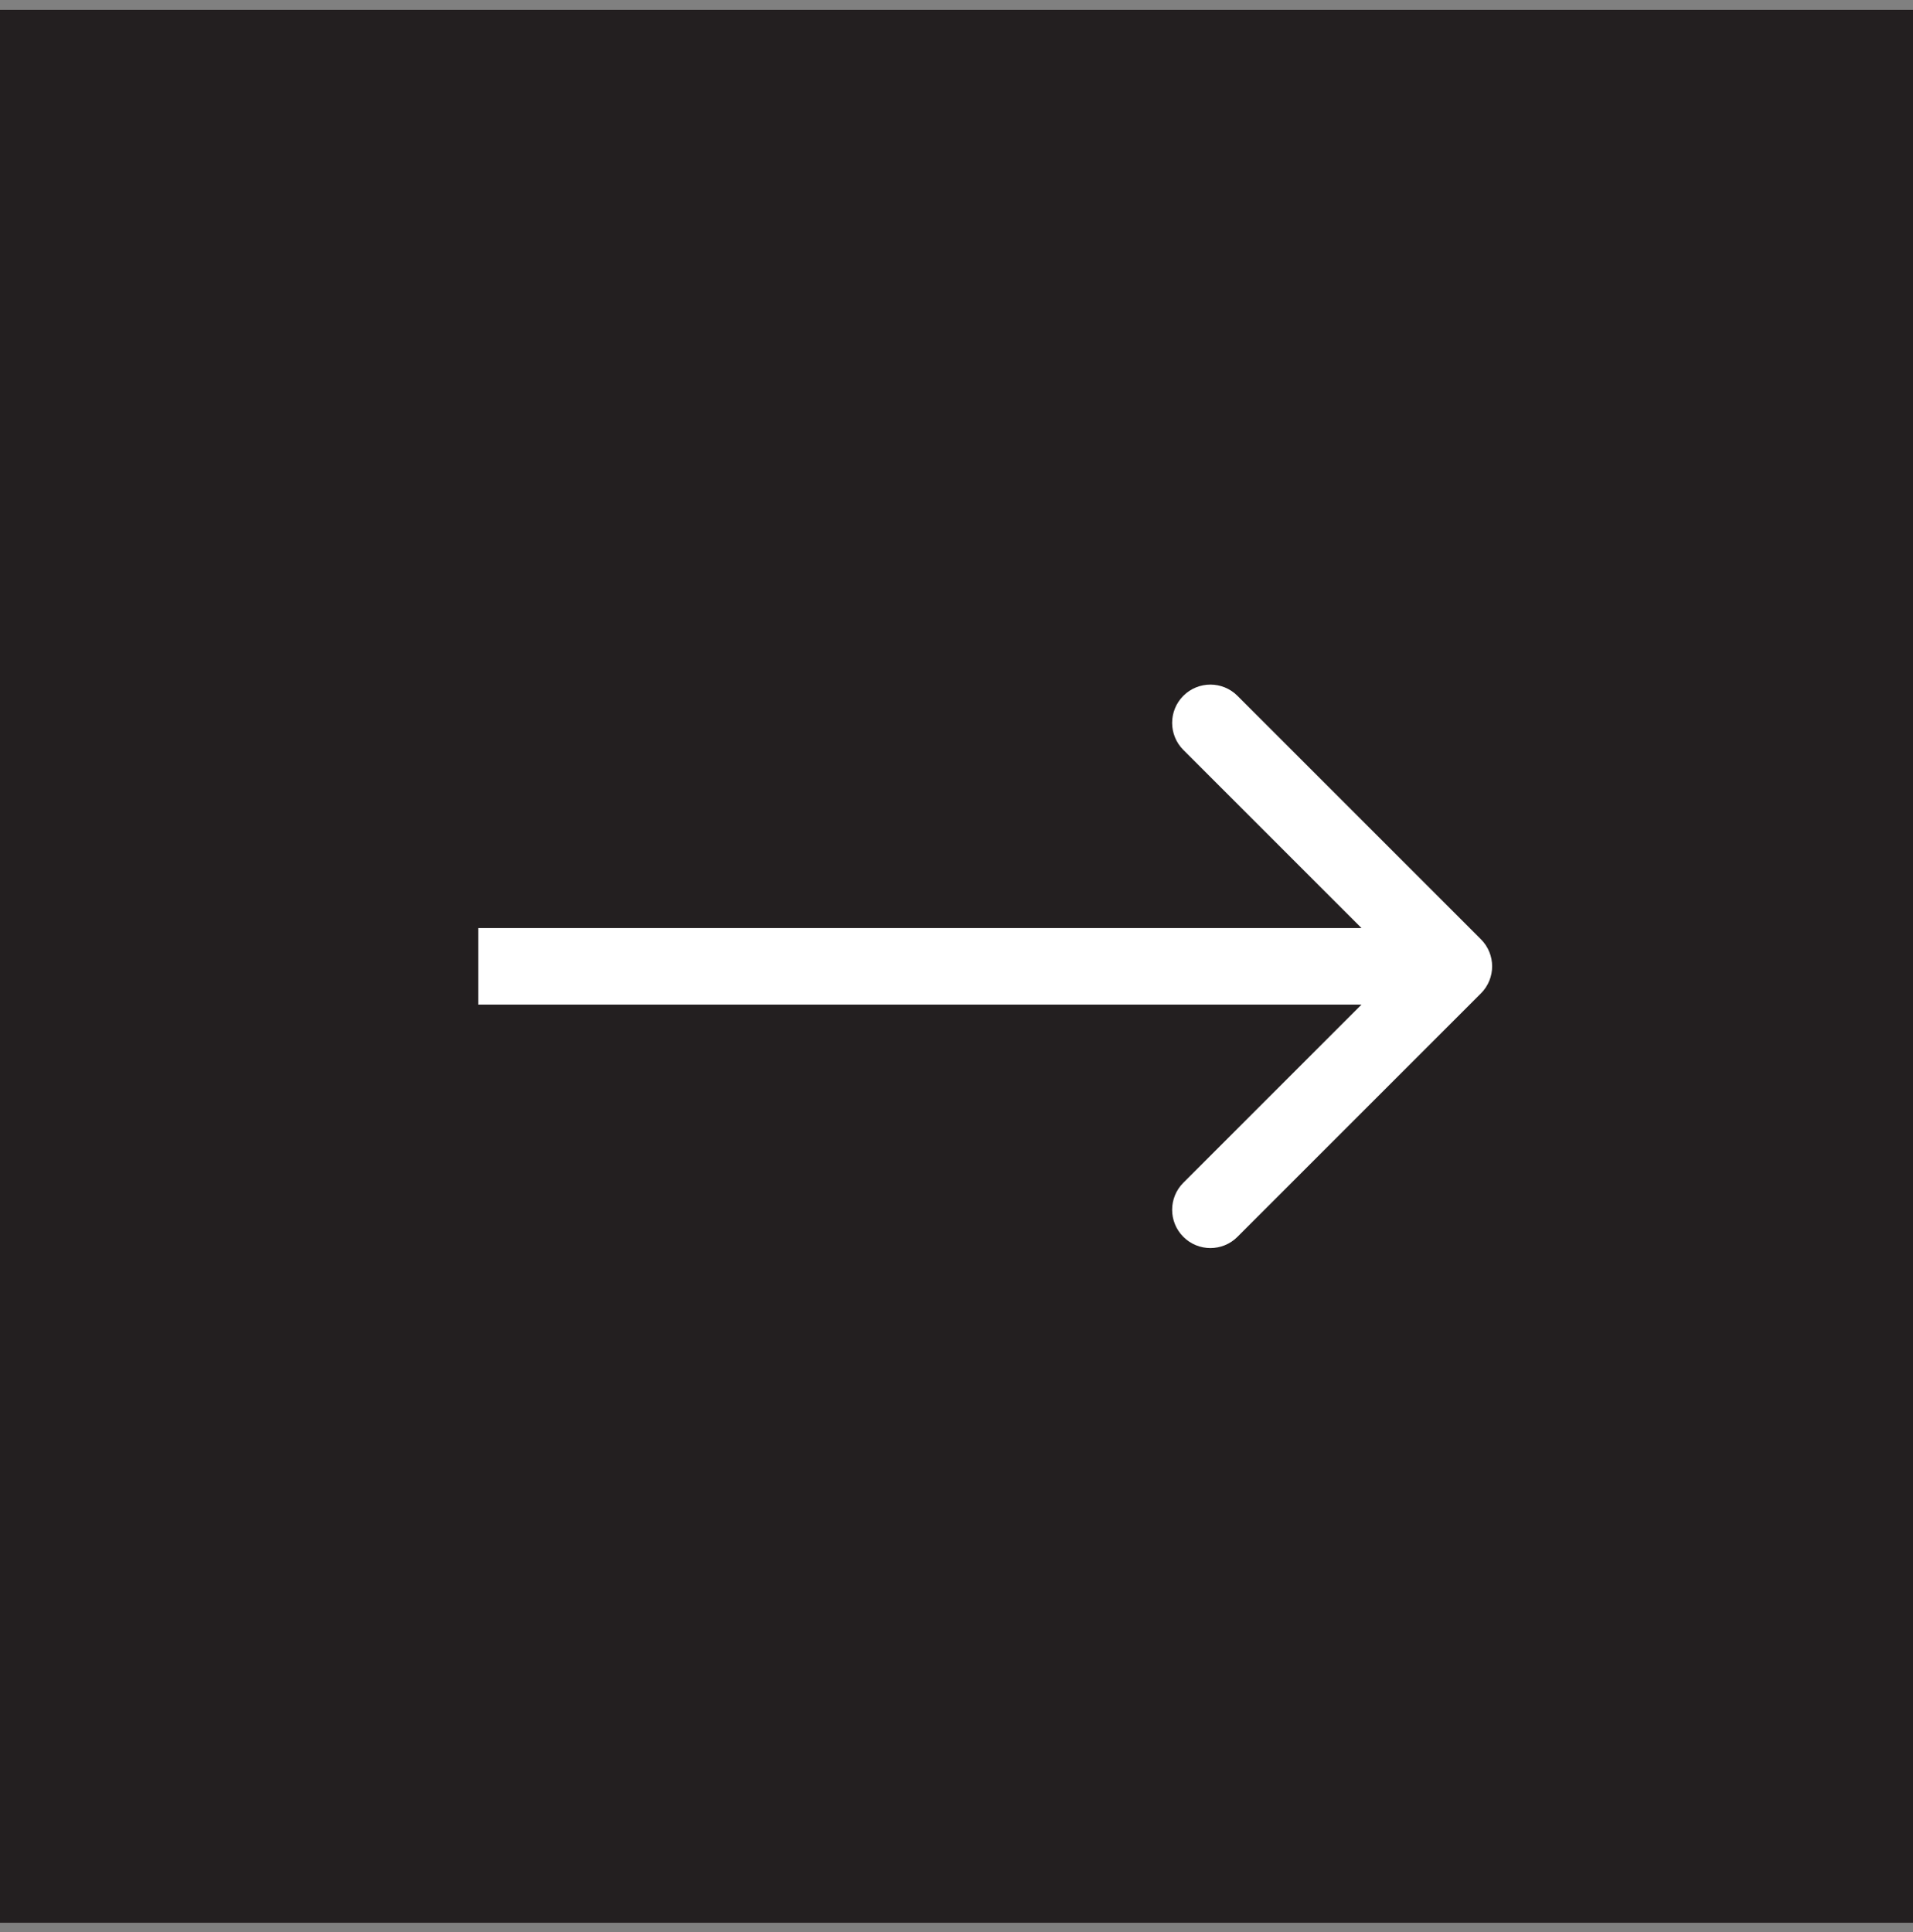 <svg width="100" height="101" viewBox="0 0 100 101" fill="none" xmlns="http://www.w3.org/2000/svg">
<rect x="0" y="0" width="100" height="101" fill="#808080" stroke="none"/>
<rect x="100" y="100.517" width="100" height="100" transform="rotate(-180 100 100.517)" fill="#231F20"/>
<path d="M77.414 51.932C78.195 51.151 78.195 49.884 77.414 49.103L64.686 36.375C63.905 35.594 62.639 35.594 61.858 36.375C61.077 37.156 61.077 38.423 61.858 39.204L73.172 50.517L61.858 61.831C61.077 62.612 61.077 63.878 61.858 64.659C62.639 65.441 63.905 65.441 64.686 64.659L77.414 51.932ZM25 52.517L76 52.517L76 48.517L25 48.517L25 52.517Z" fill="white"/>
</svg>
